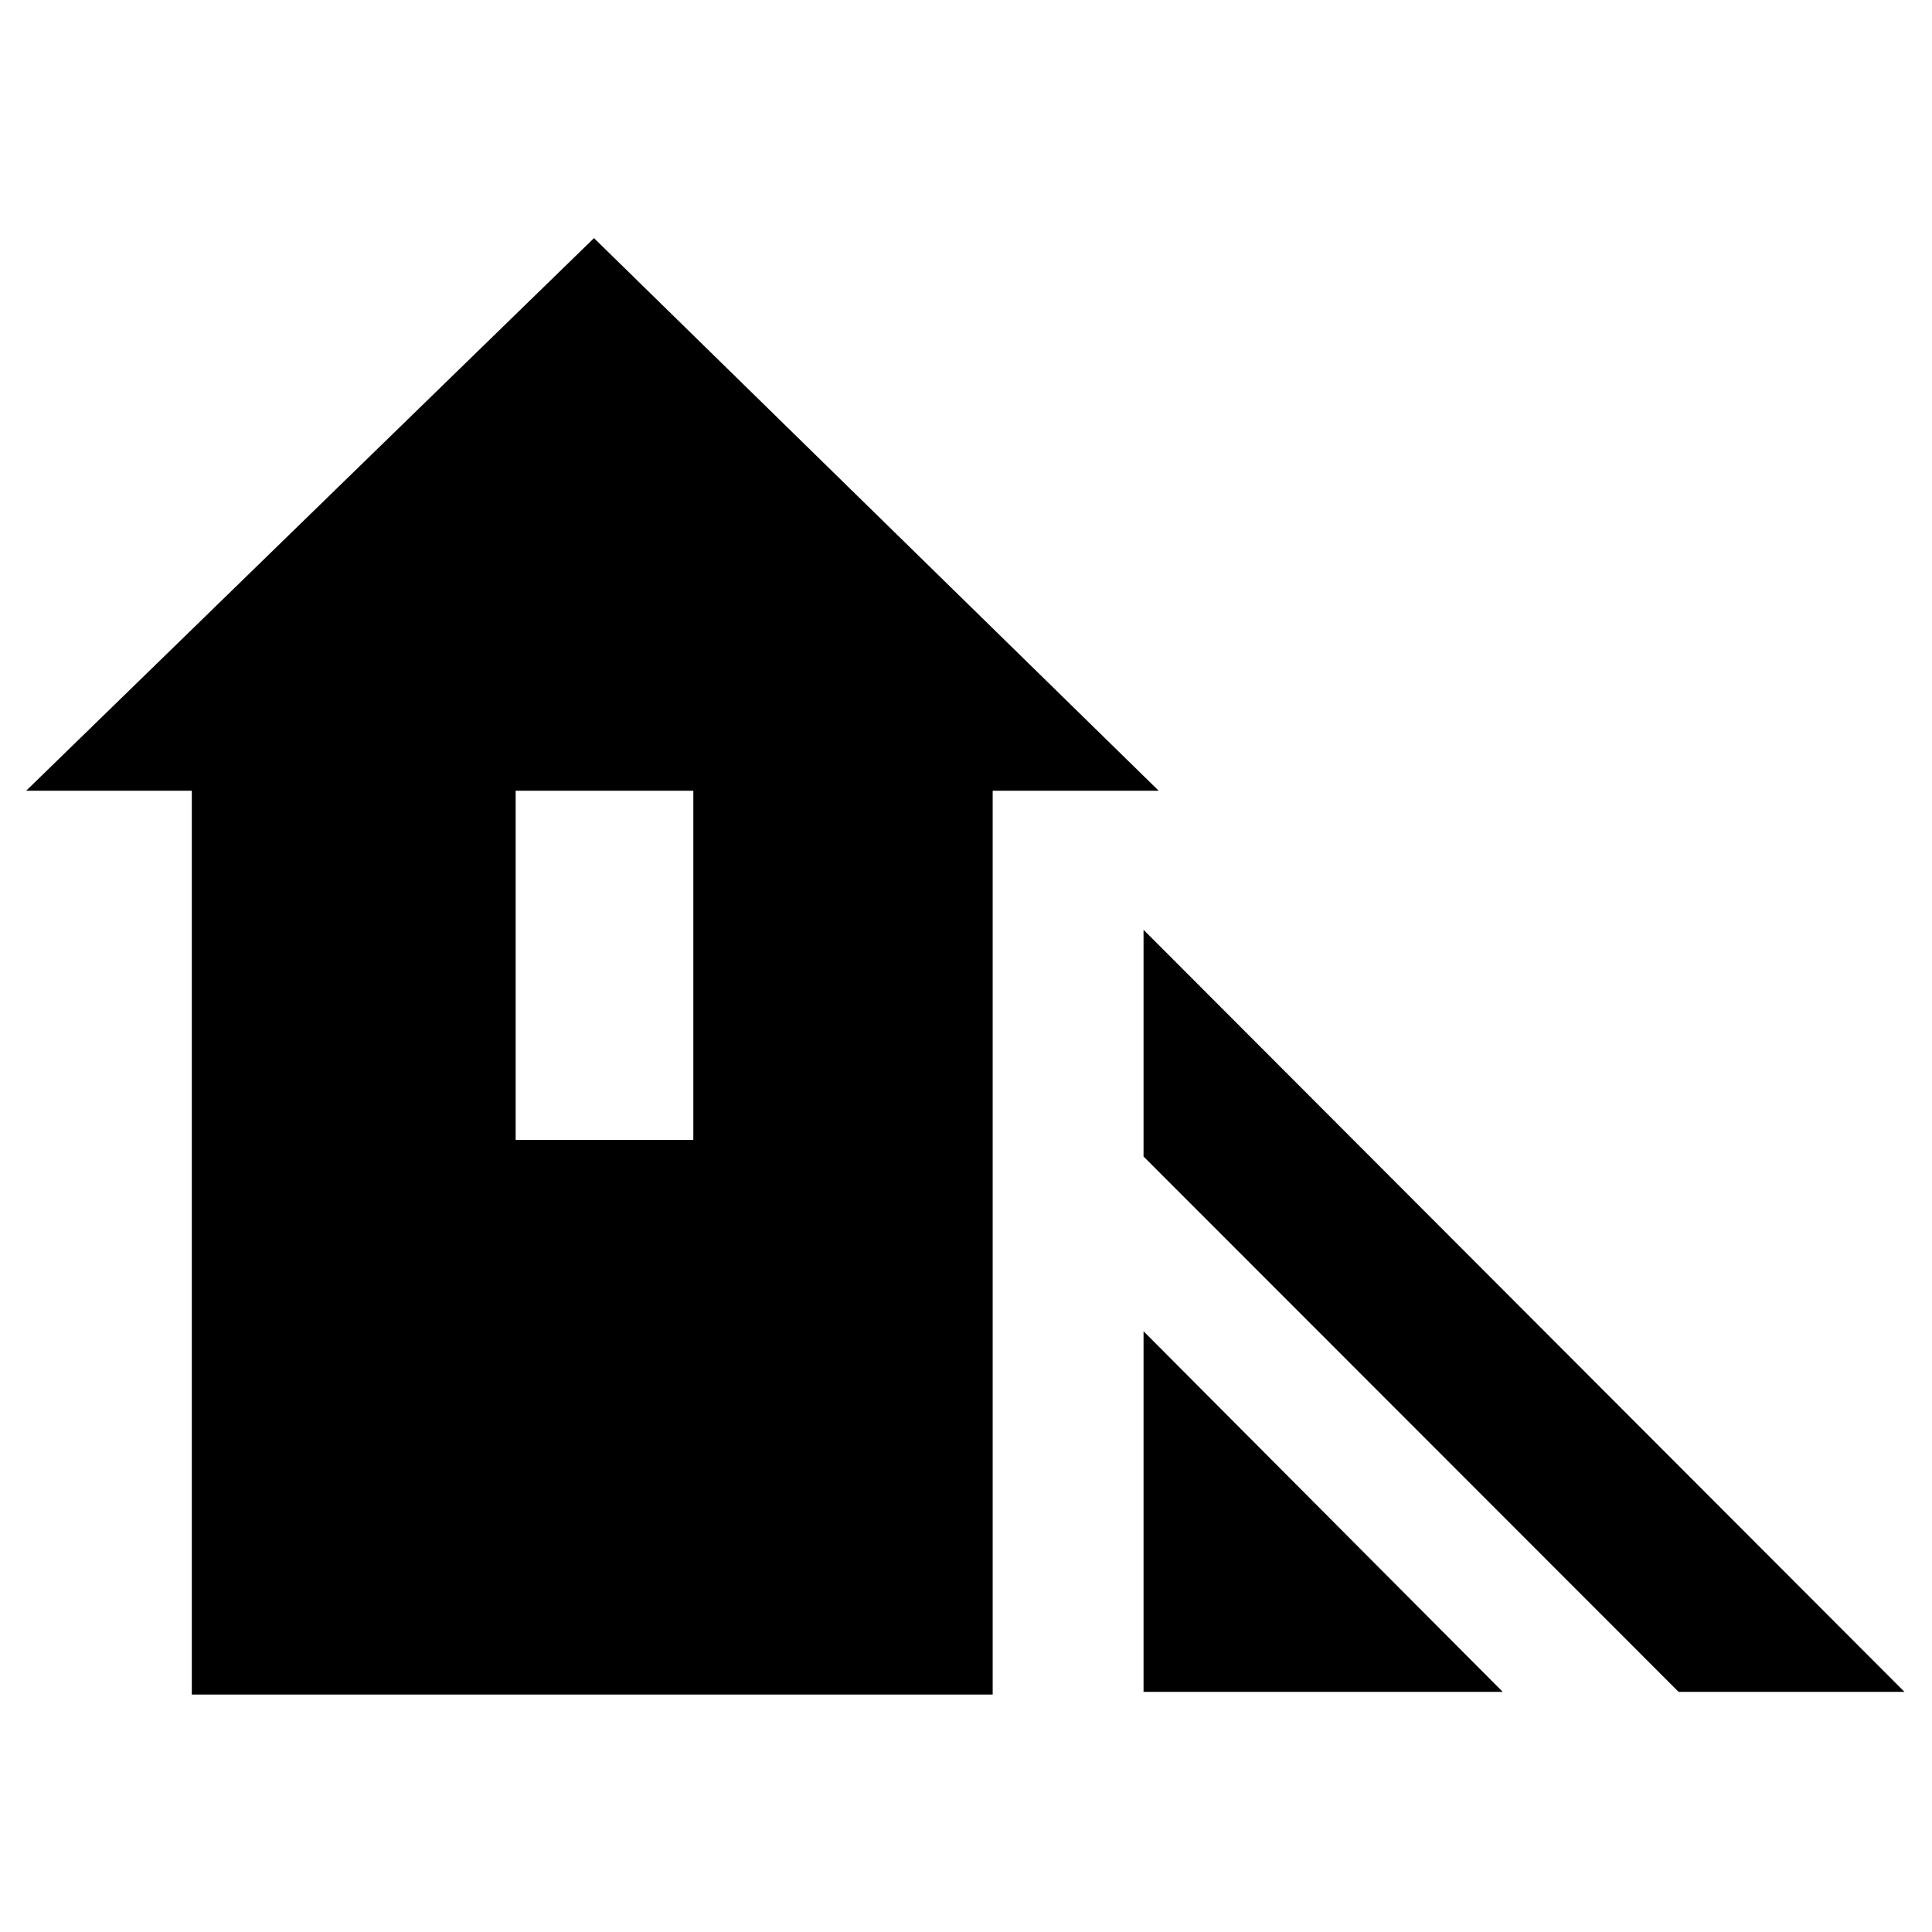 <svg xmlns="http://www.w3.org/2000/svg" height="40" viewBox="0 -960 960 960" width="40"><path d="M834.1-119.31 568.22-385.33v-112.66l378.11 378.68H834.1Zm-265.88 0v-179.2l178.49 179.2H568.22Zm-472.91 1.32v-449.1H13l282.15-274.59 280.6 274.59h-82.49v449.1H95.31Zm160.91-275.62h88.29v-173.48h-88.29v173.48Z"/></svg>